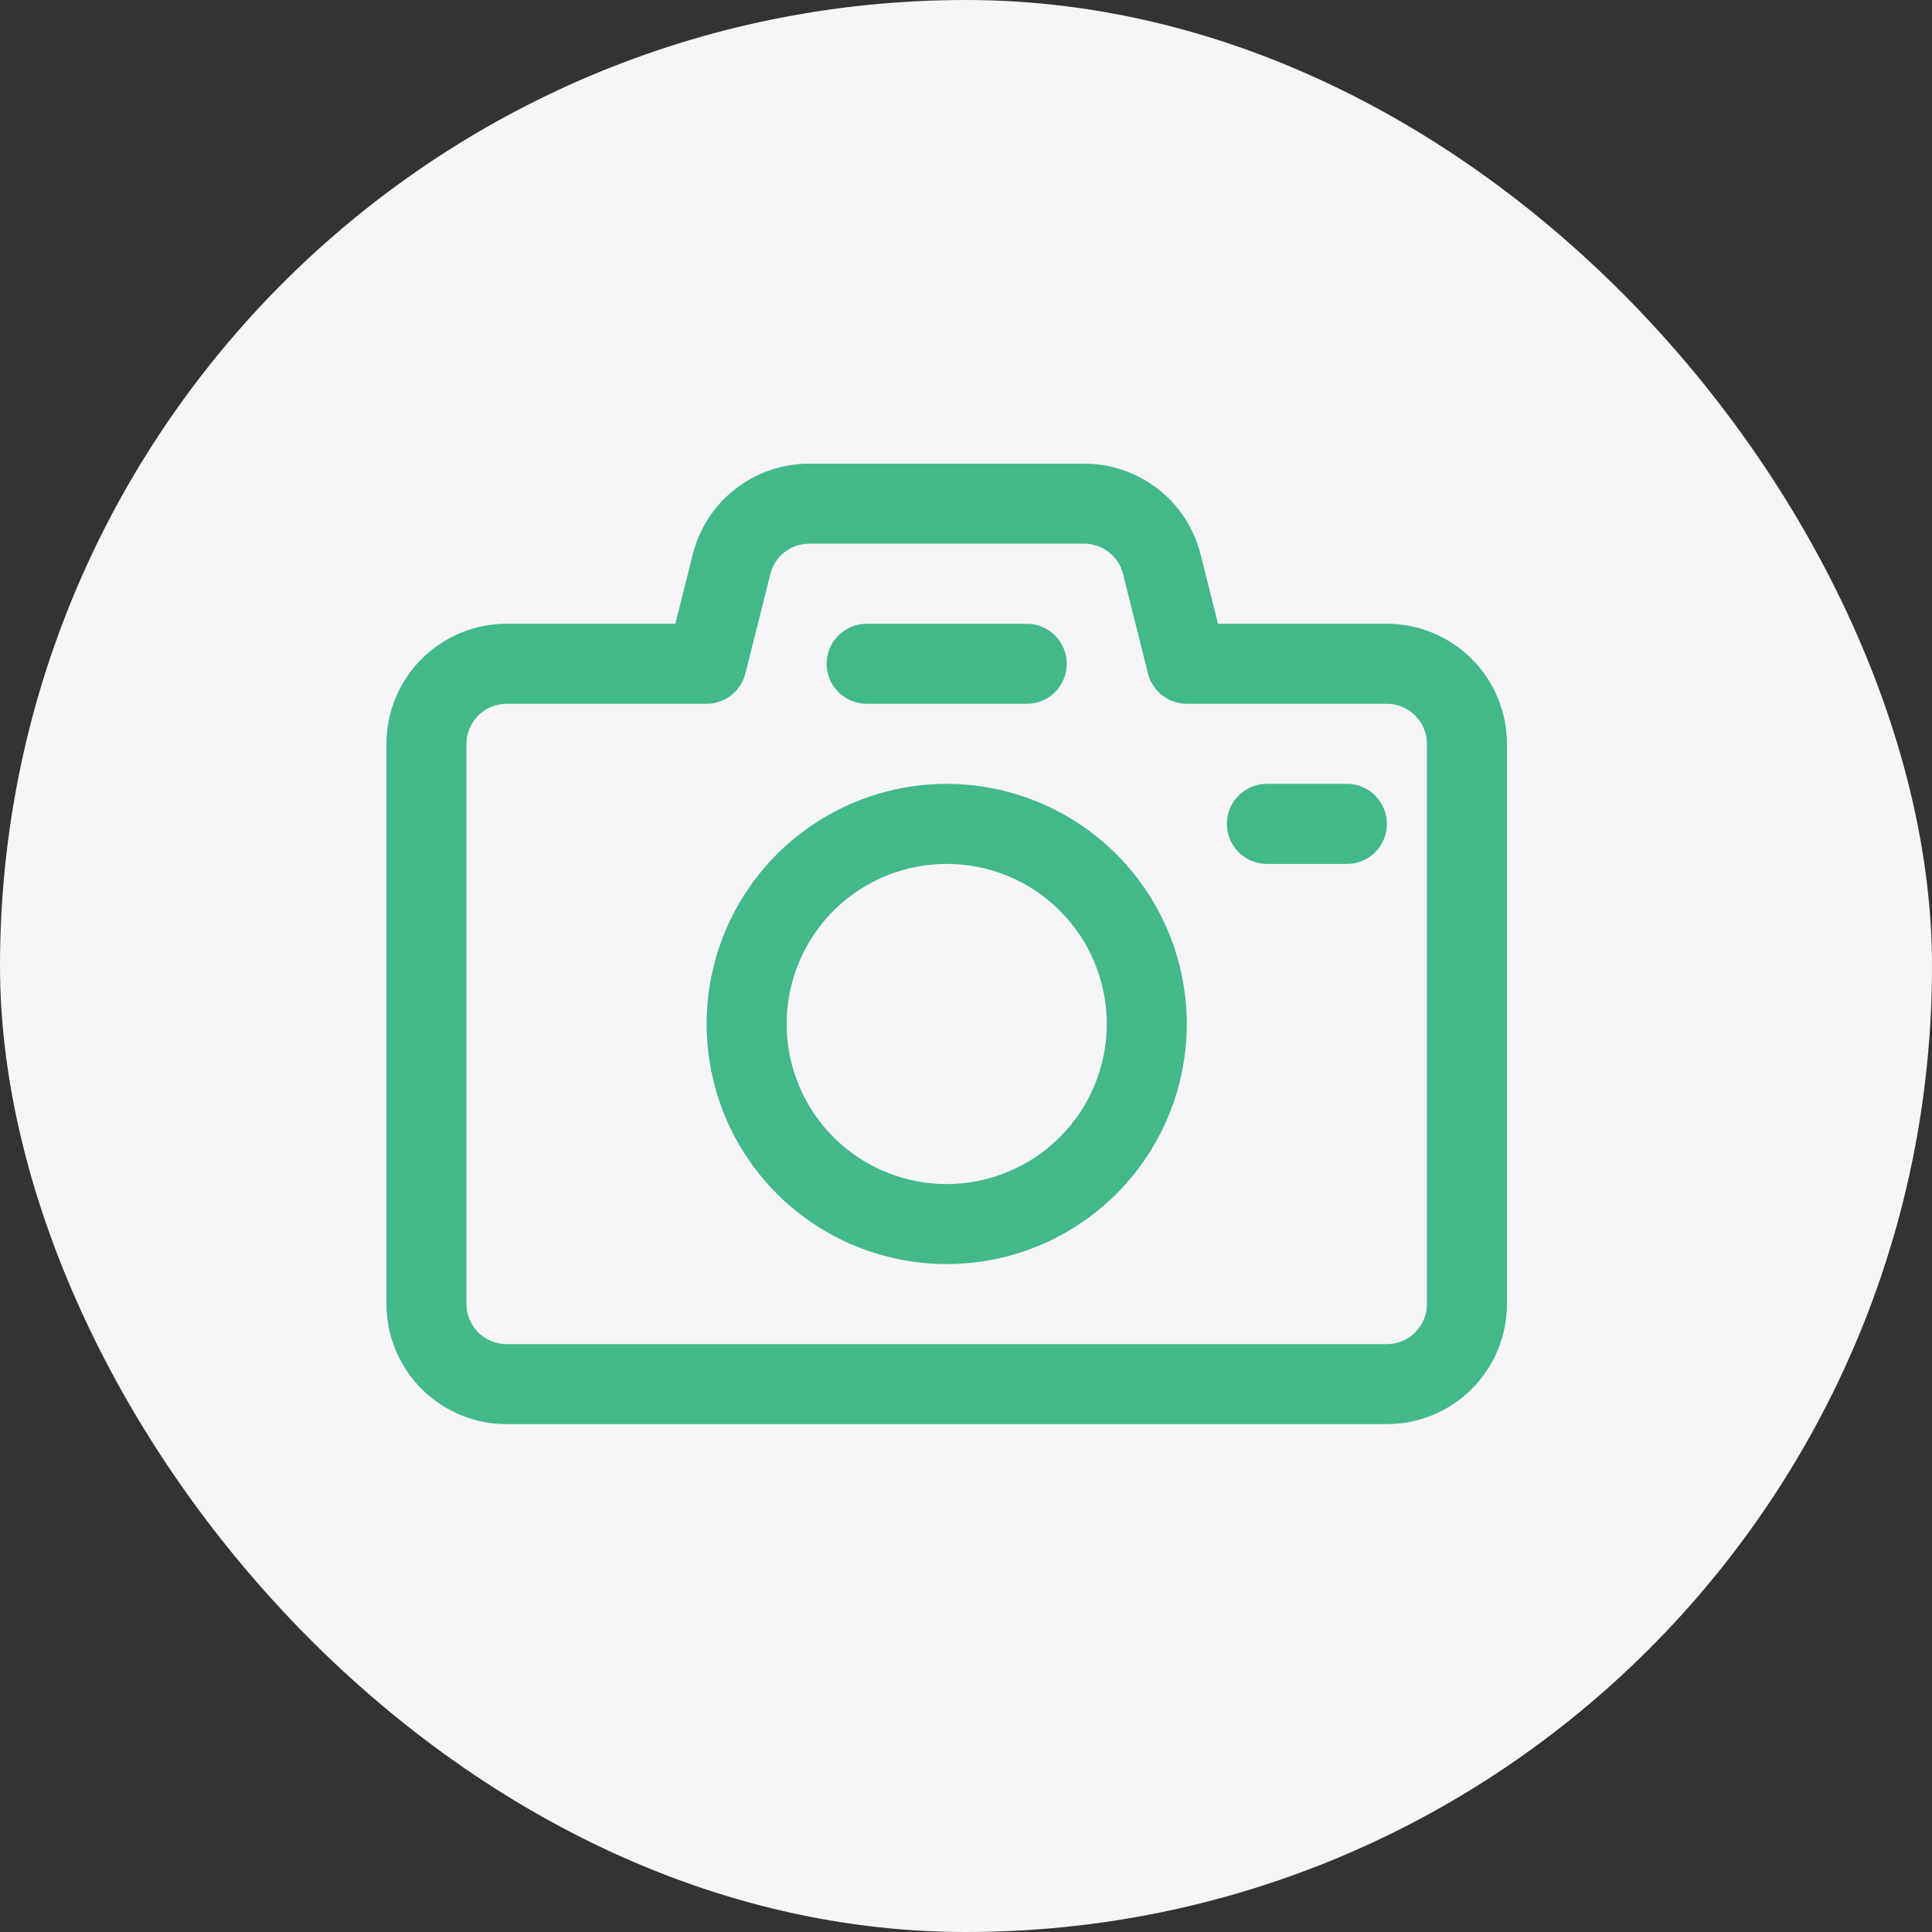 <svg width="31" height="31" viewBox="0 0 31 31" fill="none" xmlns="http://www.w3.org/2000/svg">
<rect x="0" y="0" width="31" height="31" fill="#333333" stroke="none"/>
<rect width="31" height="31" rx="15.5" fill="#F6F6F7"/>
<path d="M22.254 10.008H19.544L19.265 8.898C19.161 8.481 18.921 8.111 18.582 7.847C18.244 7.583 17.826 7.44 17.397 7.44H12.983C12.554 7.439 12.136 7.583 11.798 7.847C11.459 8.111 11.219 8.481 11.115 8.898L10.836 10.008H8.126C7.616 10.009 7.126 10.212 6.765 10.573C6.404 10.934 6.201 11.424 6.2 11.935V20.925C6.201 21.436 6.404 21.925 6.765 22.287C7.126 22.648 7.616 22.851 8.126 22.851H22.254C22.764 22.851 23.254 22.648 23.615 22.287C23.976 21.925 24.18 21.436 24.18 20.925V11.935C24.18 11.424 23.976 10.934 23.615 10.573C23.254 10.212 22.764 10.009 22.254 10.008ZM22.896 20.925C22.896 21.095 22.828 21.258 22.707 21.379C22.587 21.499 22.424 21.567 22.254 21.567H8.126C7.956 21.567 7.793 21.499 7.673 21.379C7.552 21.258 7.485 21.095 7.484 20.925V11.935C7.485 11.765 7.552 11.601 7.673 11.481C7.793 11.361 7.956 11.293 8.126 11.293H11.337C11.48 11.293 11.619 11.245 11.732 11.157C11.845 11.069 11.925 10.946 11.96 10.807L12.361 9.21C12.395 9.071 12.475 8.948 12.588 8.86C12.701 8.772 12.84 8.724 12.983 8.724H17.397C17.54 8.724 17.679 8.772 17.792 8.86C17.905 8.948 17.985 9.071 18.02 9.21L18.42 10.807C18.455 10.946 18.535 11.069 18.648 11.157C18.761 11.245 18.9 11.293 19.043 11.293H22.254C22.424 11.293 22.587 11.361 22.707 11.481C22.828 11.601 22.896 11.765 22.896 11.935V20.925Z" fill="#43B989"/>
<path d="M13.906 11.293H16.475C16.645 11.293 16.808 11.225 16.929 11.105C17.049 10.985 17.117 10.821 17.117 10.651C17.117 10.481 17.049 10.317 16.929 10.197C16.808 10.076 16.645 10.009 16.475 10.009H13.906C13.736 10.009 13.573 10.076 13.452 10.197C13.332 10.317 13.264 10.481 13.264 10.651C13.264 10.821 13.332 10.985 13.452 11.105C13.573 11.225 13.736 11.293 13.906 11.293ZM15.191 12.577C14.429 12.577 13.684 12.803 13.05 13.227C12.416 13.65 11.923 14.252 11.631 14.956C11.339 15.66 11.263 16.434 11.412 17.182C11.56 17.929 11.927 18.616 12.466 19.155C13.005 19.694 13.691 20.06 14.439 20.209C15.186 20.358 15.961 20.281 16.665 19.99C17.369 19.698 17.971 19.204 18.394 18.571C18.817 17.937 19.043 17.192 19.043 16.43C19.042 15.409 18.636 14.429 17.914 13.707C17.191 12.985 16.212 12.579 15.191 12.577ZM15.191 18.999C14.683 18.999 14.186 18.848 13.764 18.566C13.341 18.284 13.012 17.883 12.818 17.413C12.623 16.944 12.572 16.427 12.671 15.929C12.771 15.431 13.015 14.973 13.374 14.614C13.733 14.255 14.191 14.01 14.69 13.911C15.188 13.812 15.704 13.863 16.174 14.057C16.643 14.252 17.044 14.581 17.326 15.003C17.608 15.426 17.759 15.922 17.759 16.43C17.758 17.111 17.488 17.764 17.006 18.246C16.524 18.727 15.872 18.998 15.191 18.999ZM21.612 12.577H20.328C20.157 12.577 19.994 12.645 19.874 12.765C19.753 12.886 19.686 13.049 19.686 13.22C19.686 13.39 19.753 13.553 19.874 13.674C19.994 13.794 20.157 13.862 20.328 13.862H21.612C21.782 13.862 21.946 13.794 22.066 13.674C22.186 13.553 22.254 13.39 22.254 13.22C22.254 13.049 22.186 12.886 22.066 12.765C21.946 12.645 21.782 12.577 21.612 12.577Z" fill="#43B989"/>
</svg>
